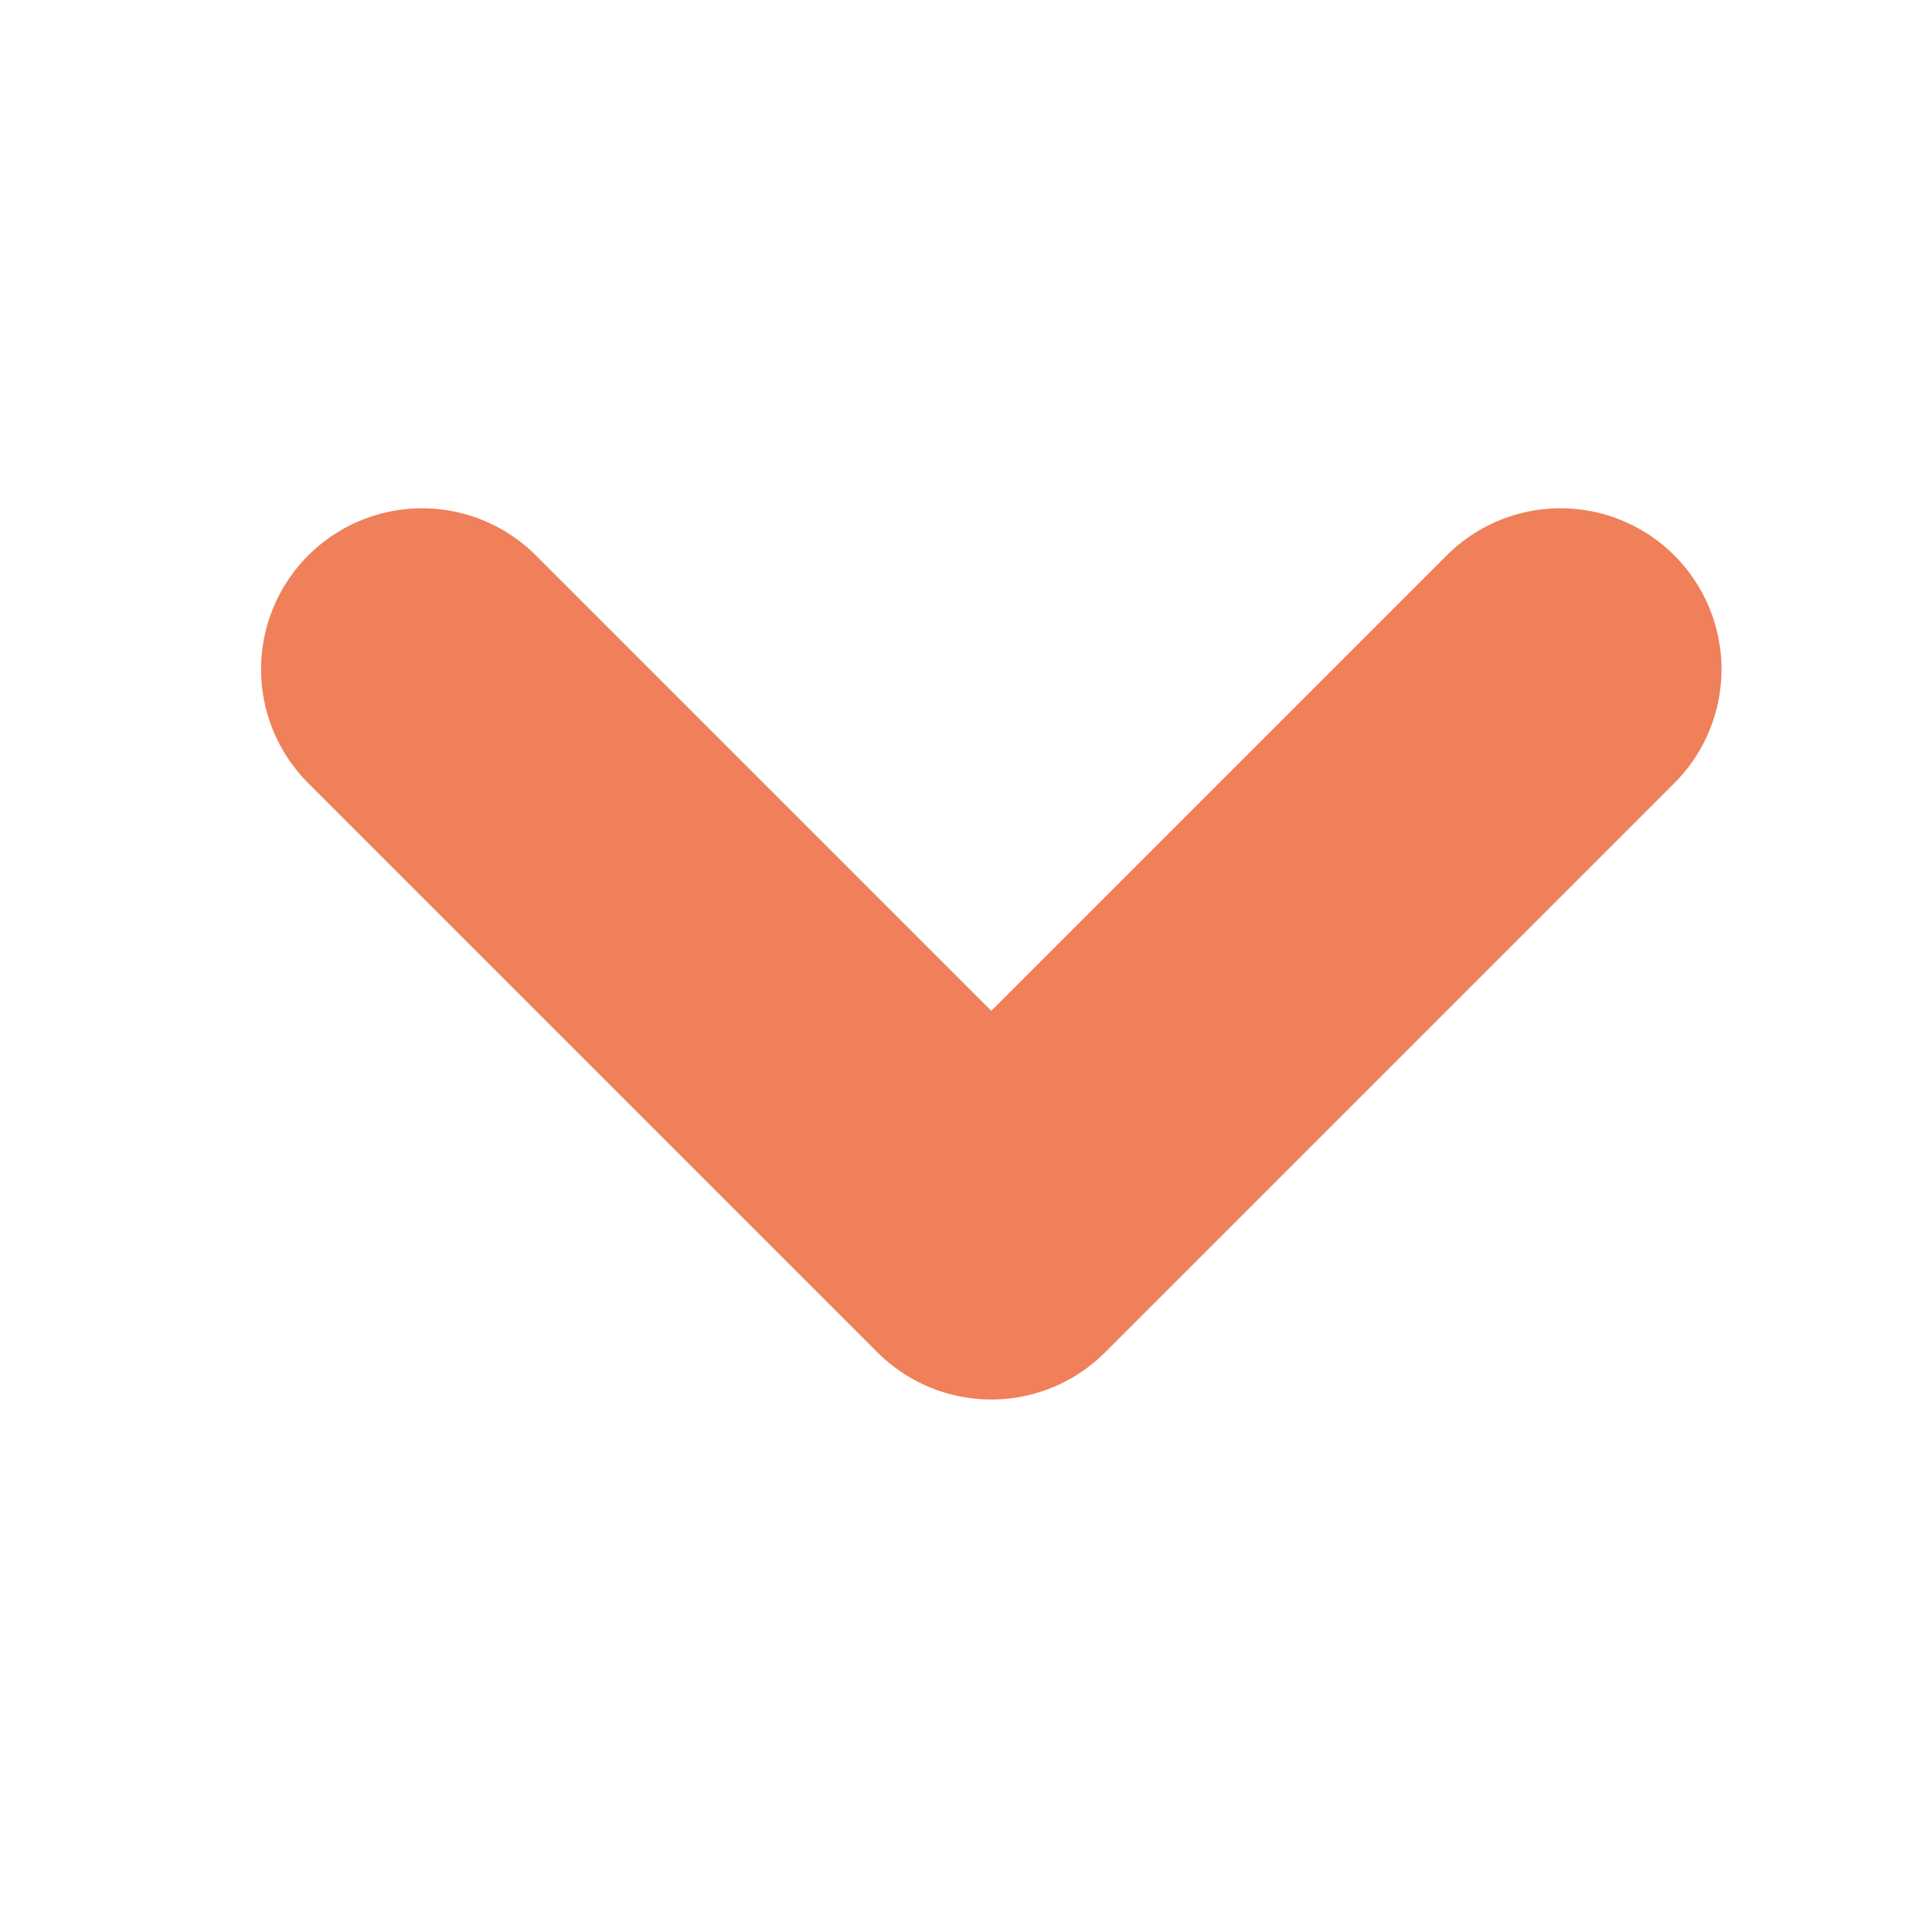 <svg xmlns="http://www.w3.org/2000/svg" width="12" height="12" viewBox="0 0 12 12">
    <g fill="none" fill-rule="evenodd" stroke-linecap="round" stroke-linejoin="round">
        <g fill-rule="nonzero" stroke="#EF8059" stroke-width="2">
            <g>
                <g>
                    <path d="M7.657 2L7.657 7 2.657 7" transform="translate(-415 -752) translate(355 749) translate(61 2.657) rotate(45 5.157 4.5)"/>
                </g>
            </g>
        </g>
    </g>
</svg>
